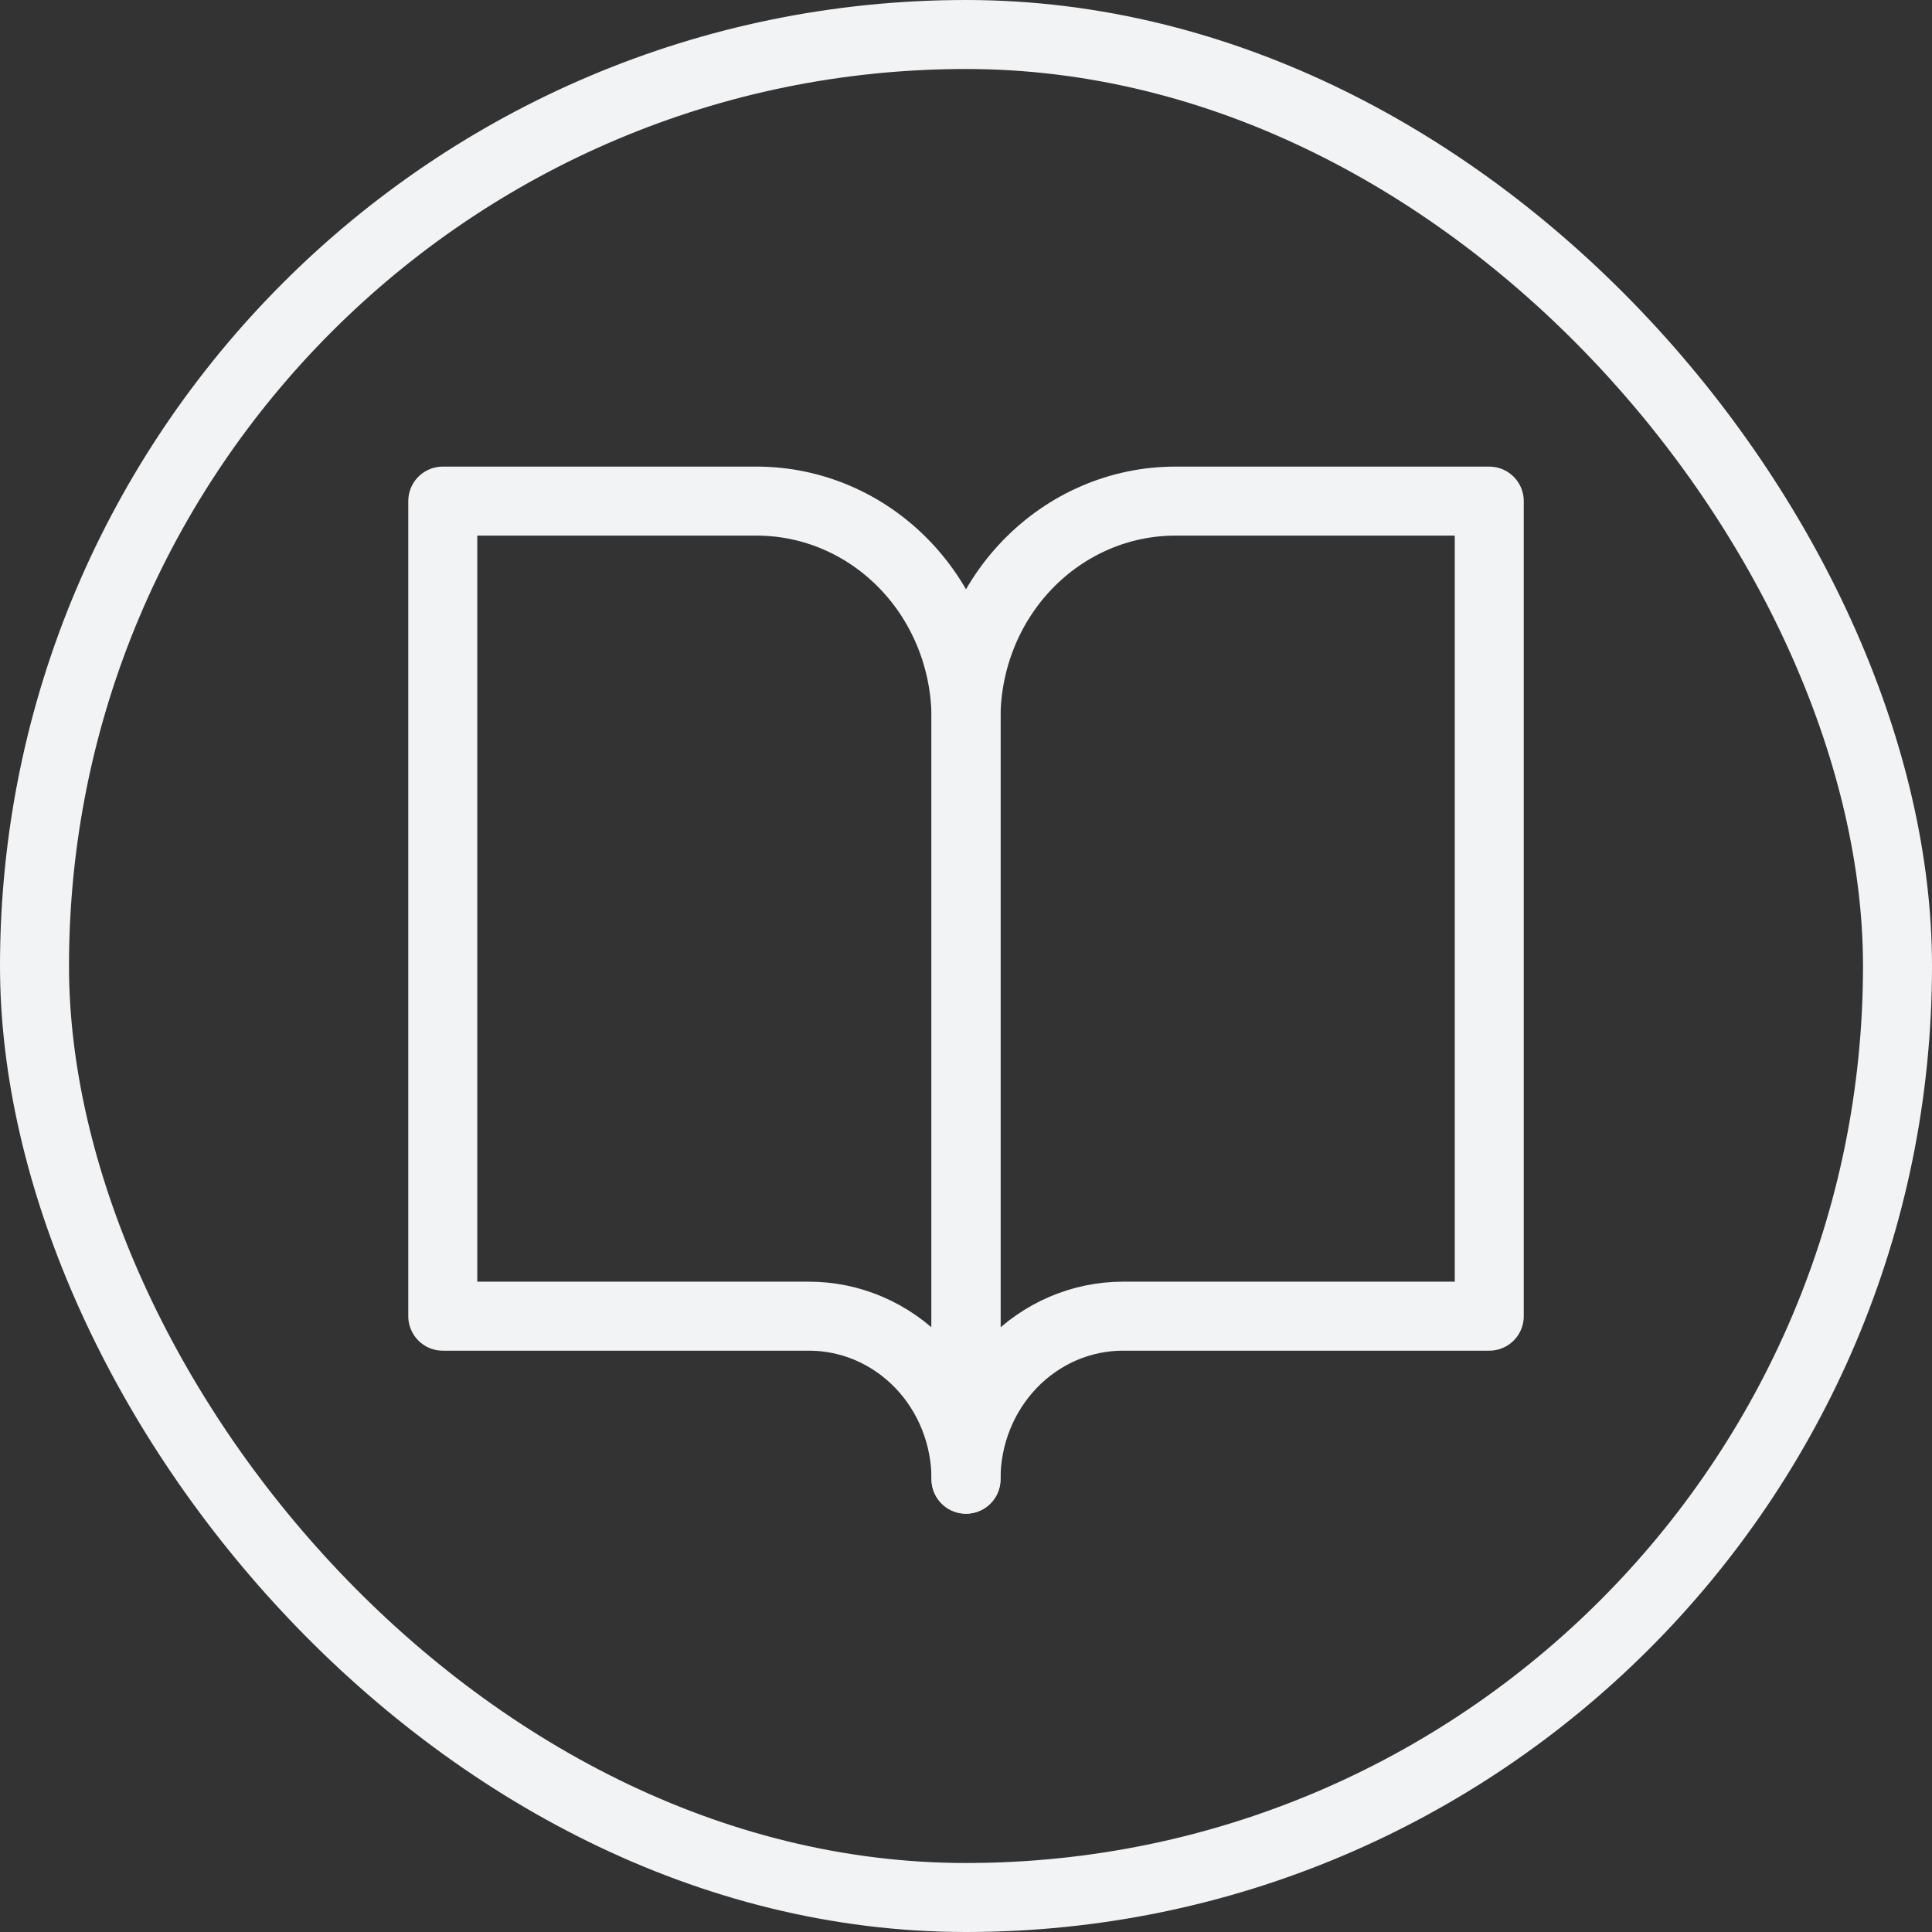 <svg width="56" height="56" viewBox="0 0 56 56" fill="none" xmlns="http://www.w3.org/2000/svg">
<rect x="0" y="0" width="56" height="56" fill="#333333" stroke="none"/>
<rect x="1" y="1" width="54" height="54" rx="27" stroke="#F2F3F5" stroke-width="2"/>
<path d="M12.834 14.525H21.934C23.543 14.525 25.086 15.189 26.224 16.371C27.361 17.552 28 19.154 28 20.825V42.875C28 41.622 27.521 40.42 26.668 39.534C25.814 38.648 24.657 38.15 23.45 38.15H12.834V14.525Z" stroke="#F2F3F5" stroke-width="2" stroke-linecap="round" stroke-linejoin="round"/>
<path d="M43.167 14.525H34.067C32.458 14.525 30.915 15.189 29.777 16.371C28.639 17.552 28 19.154 28 20.825V42.875C28 41.622 28.48 40.42 29.333 39.534C30.186 38.648 31.343 38.15 32.55 38.15H43.167V14.525Z" stroke="#F2F3F5" stroke-width="2" stroke-linecap="round" stroke-linejoin="round"/>
</svg>
